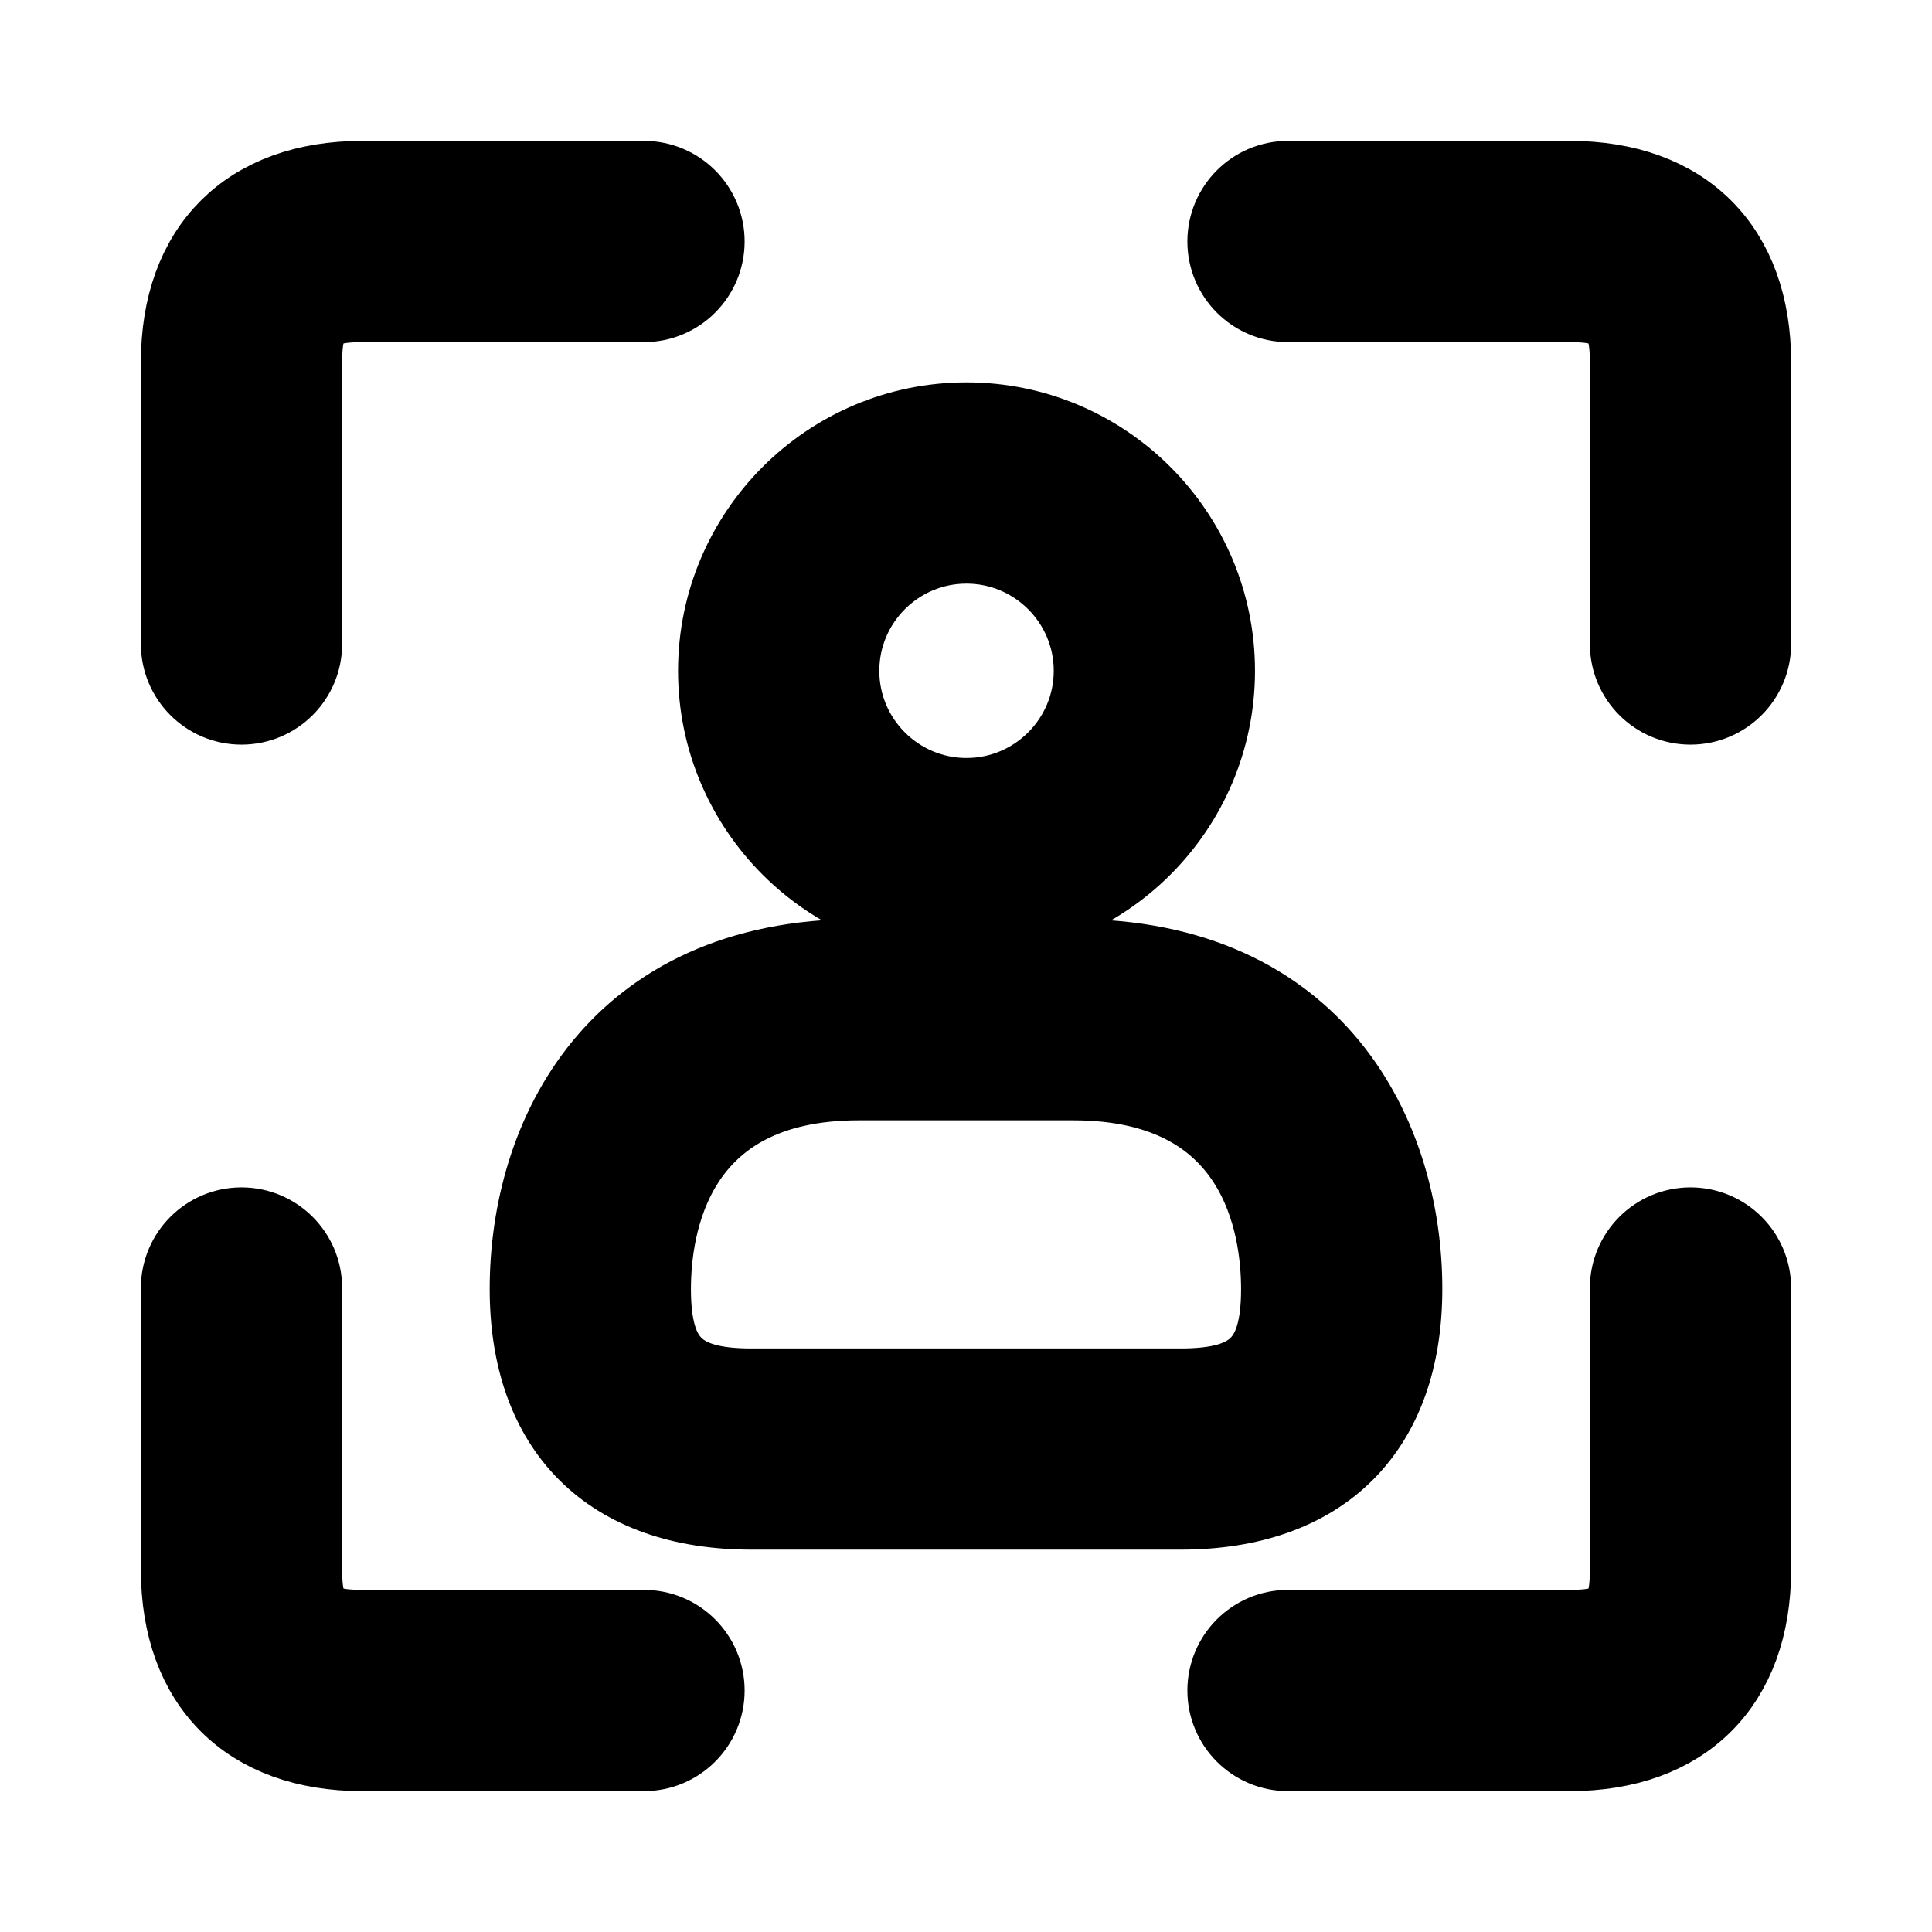 <svg viewBox="0 0 24 24" fill="currentColor" stroke="currentColor" xmlns="http://www.w3.org/2000/svg">
<path d="M21 8.75C20.586 8.75 20.25 8.414 20.25 8V4.5C20.25 3.911 20.089 3.75 19.5 3.75H16C15.586 3.75 15.25 3.414 15.25 3C15.25 2.586 15.586 2.25 16 2.25H19.5C20.909 2.25 21.75 3.091 21.75 4.5V8C21.75 8.414 21.414 8.75 21 8.75ZM3.75 8V4.5C3.75 3.911 3.911 3.75 4.5 3.75H8C8.414 3.75 8.75 3.414 8.75 3C8.75 2.586 8.414 2.25 8 2.25H4.5C3.091 2.25 2.25 3.091 2.25 4.5V8C2.25 8.414 2.586 8.75 3 8.75C3.414 8.75 3.75 8.414 3.75 8ZM8.75 21C8.75 20.586 8.414 20.25 8 20.25H4.5C3.911 20.25 3.75 20.089 3.75 19.5V16C3.75 15.586 3.414 15.25 3 15.25C2.586 15.25 2.25 15.586 2.25 16V19.5C2.25 20.909 3.091 21.75 4.5 21.75H8C8.414 21.75 8.75 21.414 8.75 21ZM21.75 19.5V16C21.75 15.586 21.414 15.25 21 15.25C20.586 15.25 20.25 15.586 20.25 16V19.5C20.25 20.089 20.089 20.25 19.5 20.25H16C15.586 20.25 15.25 20.586 15.25 21C15.25 21.414 15.586 21.75 16 21.75H19.5C20.909 21.75 21.75 20.909 21.75 19.5ZM15.09 8.333C15.09 6.633 13.706 5.25 12.006 5.25C10.306 5.25 8.923 6.633 8.923 8.333C8.923 10.033 10.306 11.416 12.006 11.416C13.706 11.416 15.09 10.034 15.09 8.333ZM13.59 8.333C13.59 9.206 12.879 9.916 12.006 9.916C11.133 9.916 10.423 9.206 10.423 8.333C10.423 7.46 11.133 6.75 12.006 6.75C12.879 6.75 13.59 7.46 13.59 8.333ZM17.417 16.012C17.417 14.123 16.348 11.916 13.333 11.916H10.667C7.652 11.916 6.583 14.123 6.583 16.012C6.583 17.752 7.586 18.75 9.335 18.75H14.665C16.414 18.75 17.417 17.752 17.417 16.012ZM13.333 13.417C15.665 13.417 15.917 15.232 15.917 16.013C15.917 16.927 15.59 17.251 14.665 17.251H9.335C8.41 17.251 8.083 16.927 8.083 16.013C8.083 15.233 8.335 13.417 10.667 13.417H13.333Z" />
</svg>

